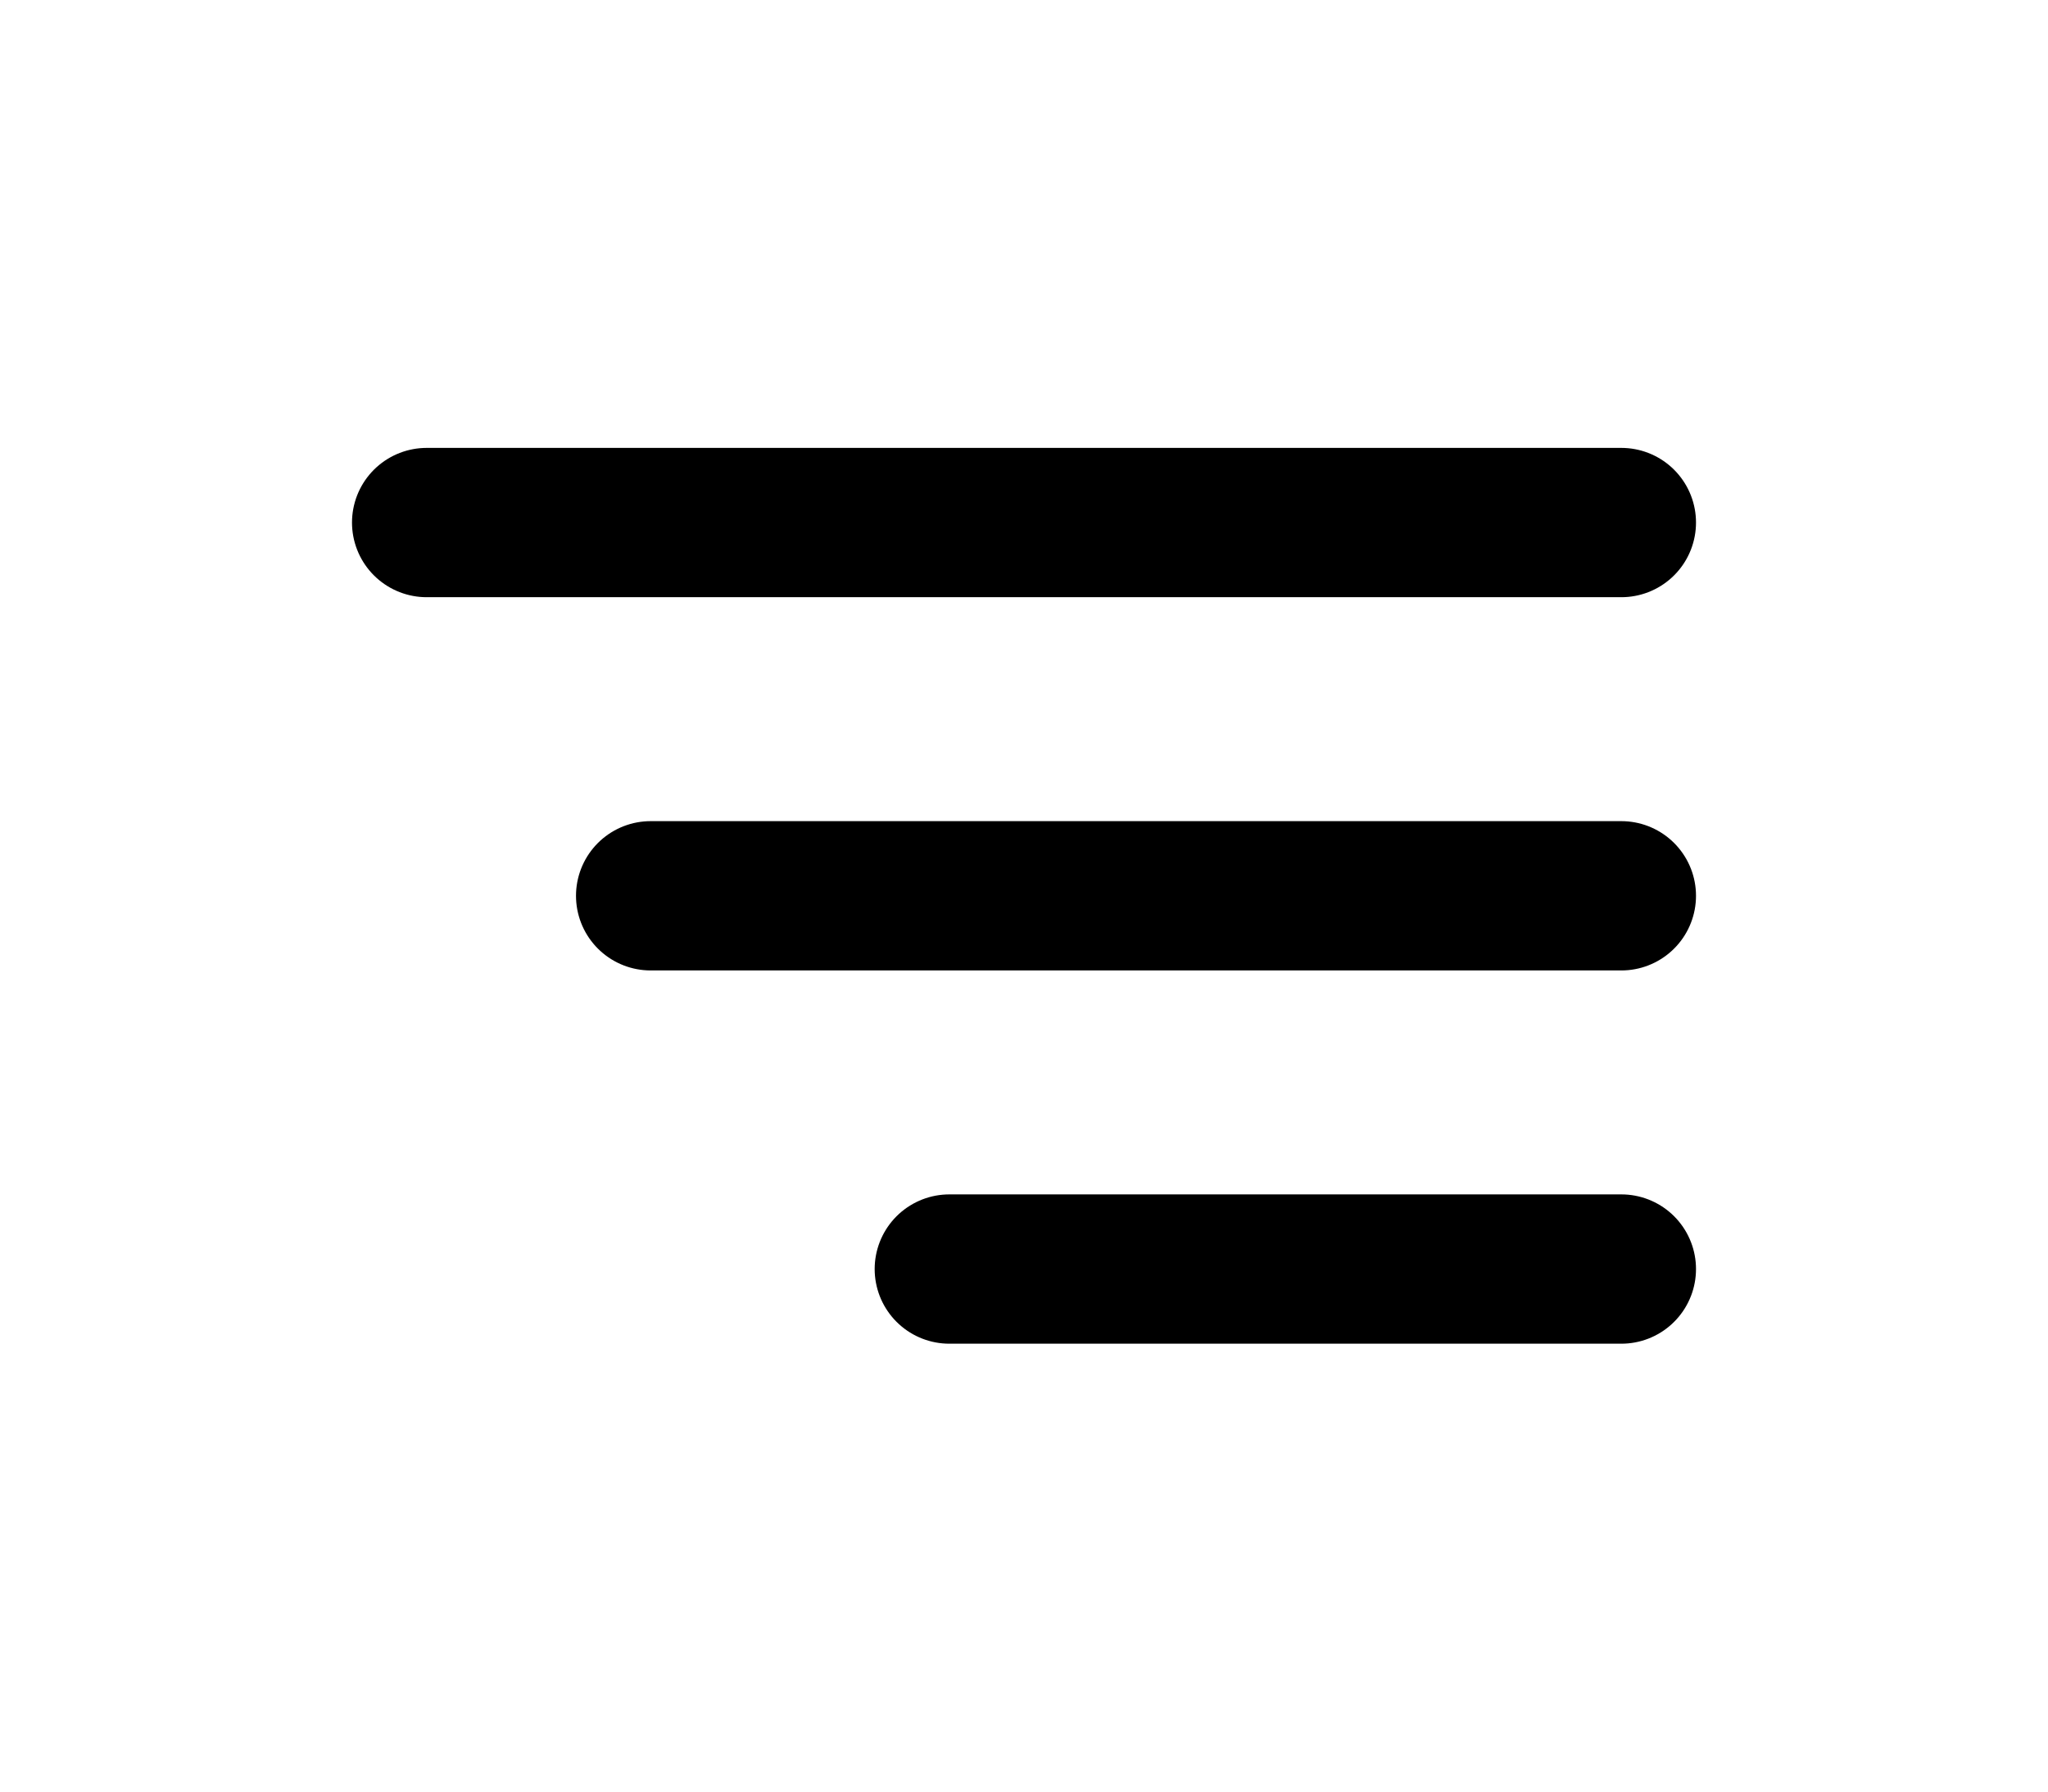 <svg
  xmlns="http://www.w3.org/2000/svg"
  viewBox="0 0 24 24"
  width="40"
  height="35"
  fill="none"
  stroke="currentColor"
  stroke-width="2"
  stroke-linecap="round"
  stroke-linejoin="round"
>
  <!-- Top Line -->
  <line x1="11" y1="17" x2="20" y2="17" />
  <!-- Middle Line -->
  <line x1="7" y1="12" x2="20" y2="12" />
  <!-- Bottom Line (Shorter) -->
  <line x1="4" y1="7" x2="20" y2="7" />
</svg>
